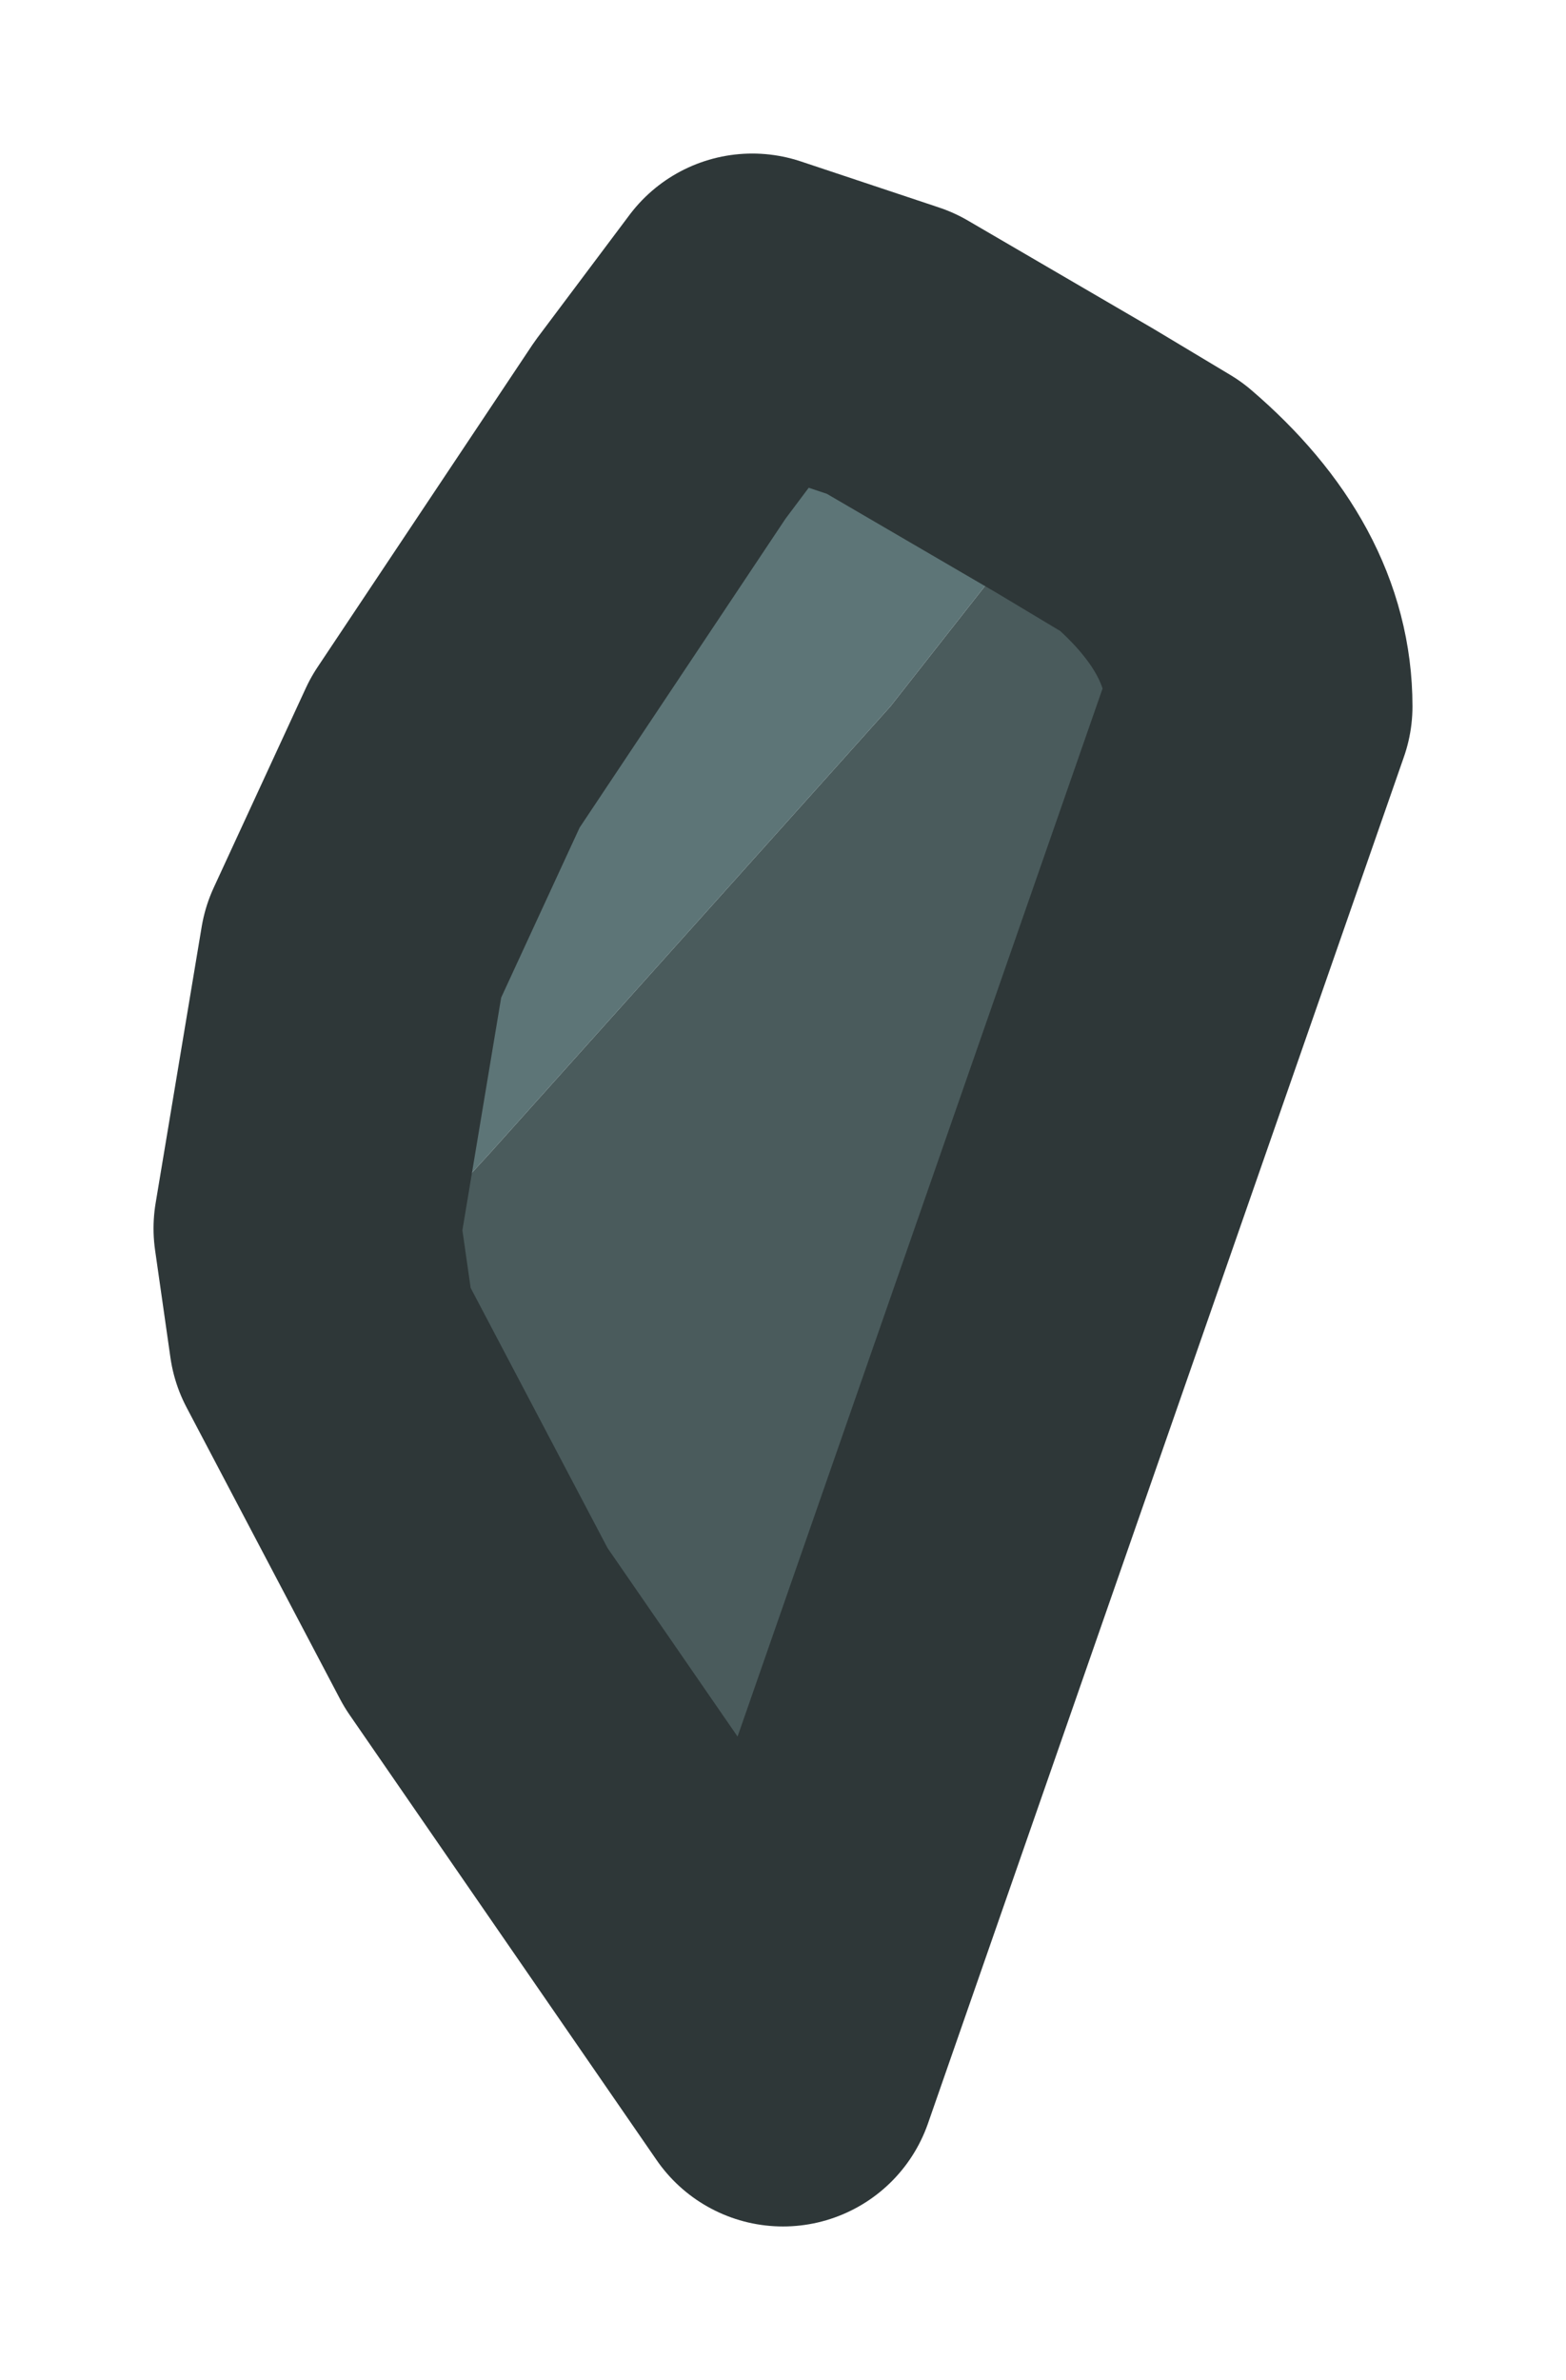 <?xml version="1.0" encoding="UTF-8" standalone="no"?>
<svg xmlns:xlink="http://www.w3.org/1999/xlink" height="7.75px" width="5.1px" xmlns="http://www.w3.org/2000/svg">
  <g transform="matrix(1.0, 0.0, 0.0, 1.0, 1, 1)">
    <path d="M2.5 0.5 L2.75 0.65 Q3.1 0.95 3.1 1.3 L1.55 5.75 0.55 4.3 0.05 3.35 0.6 2.75 1.9 1.3 2.45 0.6 2.5 0.5" fill="#4a5b5c" fill-rule="evenodd" stroke="none"/>
    <path d="M2.5 0.5 L2.45 0.6 1.9 1.3 0.6 2.75 0.05 3.35 0.0 3.0 0.15 2.1 0.45 1.45 1.15 0.4 1.45 0.0 1.9 0.15 2.5 0.5" fill="#5d7577" fill-rule="evenodd" stroke="none"/>
    <path d="M0.05 3.35 L0.55 4.3 1.55 5.75 3.1 1.3 Q3.1 0.95 2.75 0.65 L2.5 0.5 1.9 0.15 1.45 0.0 1.15 0.4 0.45 1.45 0.15 2.1 0.0 3.0 0.05 3.35 Z" fill="none" stroke="#2e3738" stroke-linecap="round" stroke-linejoin="round" stroke-width="1"/>
  </g>
</svg>
